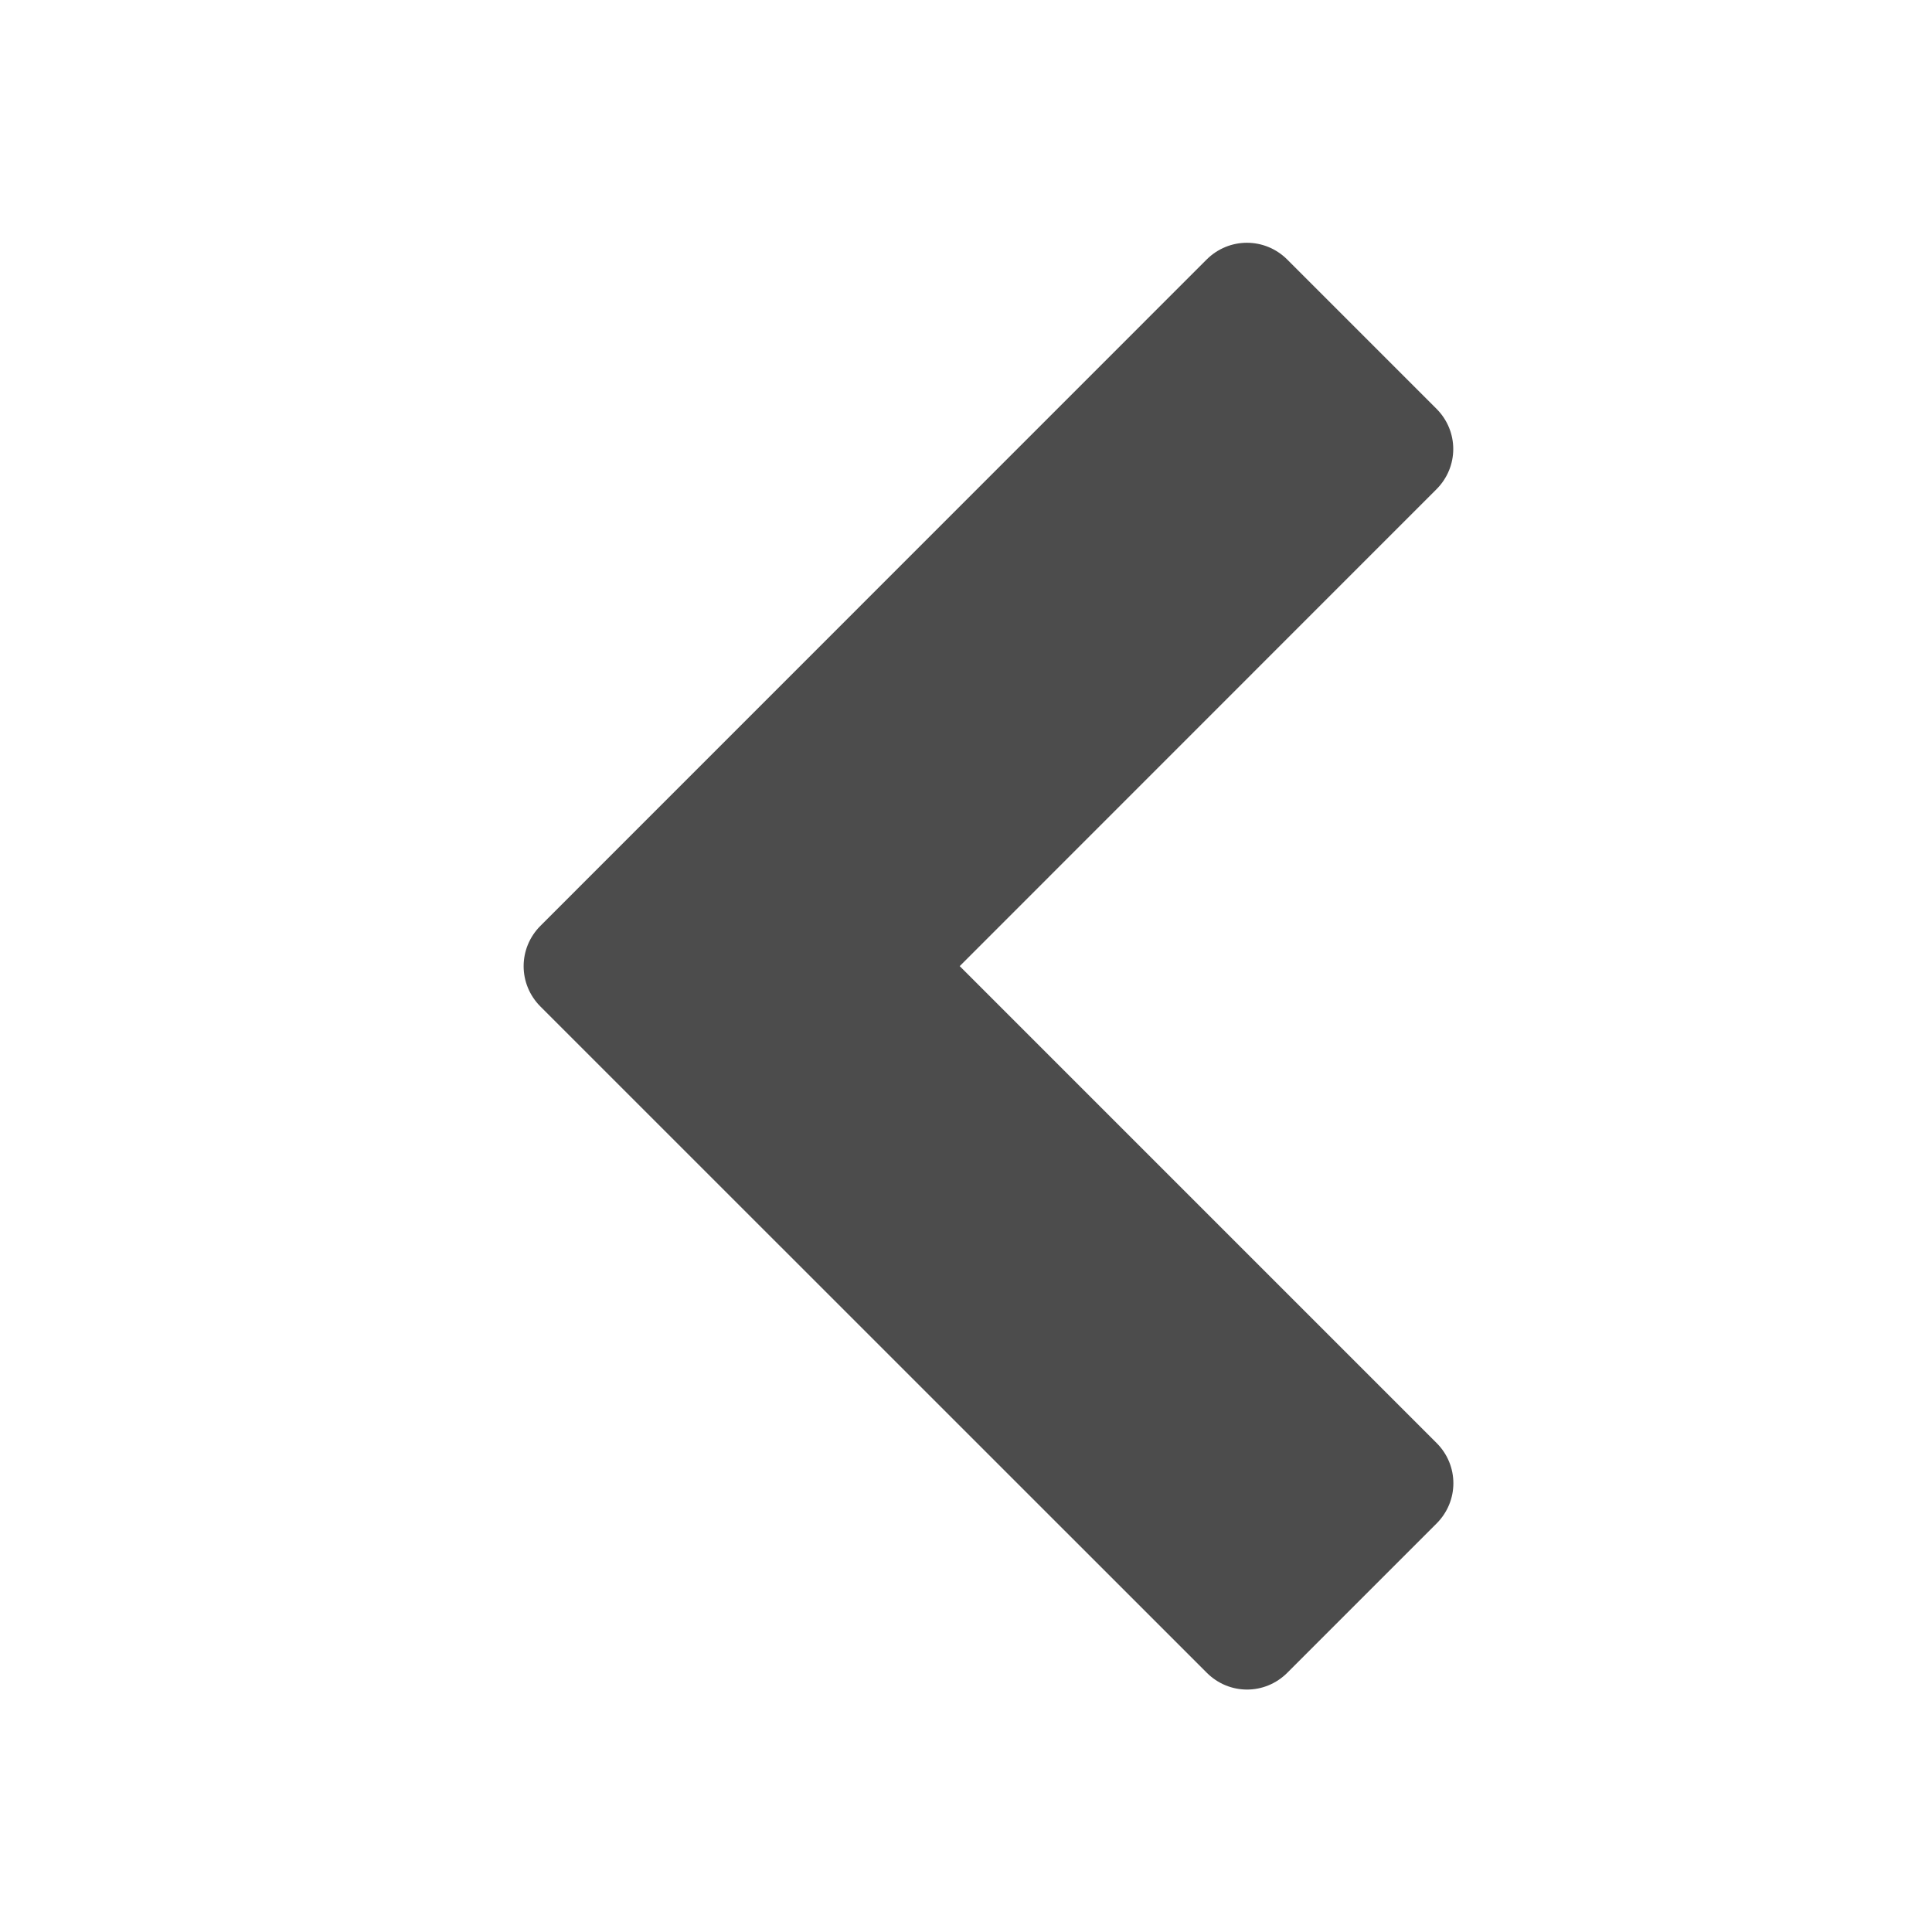 <?xml version="1.0" encoding="utf-8"?>

<!--
  ~ Copyright 2015 Hippo B.V. (http://www.onehippo.com)
  ~
  ~ Licensed under the Apache License, Version 2.0 (the "License");
  ~ you may not use this file except in compliance with the License.
  ~ You may obtain a copy of the License at
  ~
  ~ http://www.apache.org/licenses/LICENSE-2.0
  ~
  ~ Unless required by applicable law or agreed to in writing, software
  ~ distributed under the License is distributed on an "AS IS" BASIS,
  ~ WITHOUT WARRANTIES OR CONDITIONS OF ANY KIND, either express or implied.
  ~ See the License for the specific language governing permissions and
  ~ limitations under the License.
  -->

<!-- Generator: Adobe Illustrator 16.0.0, SVG Export Plug-In . SVG Version: 6.00 Build 0)  -->
<!DOCTYPE svg PUBLIC "-//W3C//DTD SVG 1.1//EN" "http://www.w3.org/Graphics/SVG/1.1/DTD/svg11.dtd">
<svg version="1.1" id="Layer_1" xmlns="http://www.w3.org/2000/svg" xmlns:xlink="http://www.w3.org/1999/xlink" x="0px" y="0px"
	 width="16px" height="16px" viewBox="0 0 16 16" enable-background="new 0 0 16 16" xml:space="preserve">
<g>
	<path fill="#4C4C4C" d="M7.948,8.001l3.948,3.948c0.187,0.186,0.187,0.483,0,0.669l-1.234,1.234c-0.186,0.187-0.483,0.187-0.669,0
		L4.476,8.336c-0.186-0.186-0.186-0.483,0-0.669L9.992,2.15c0.186-0.186,0.483-0.186,0.669,0l1.234,1.234
		c0.187,0.186,0.187,0.483,0,0.669L7.948,8.001z"/>
</g>
</svg>
